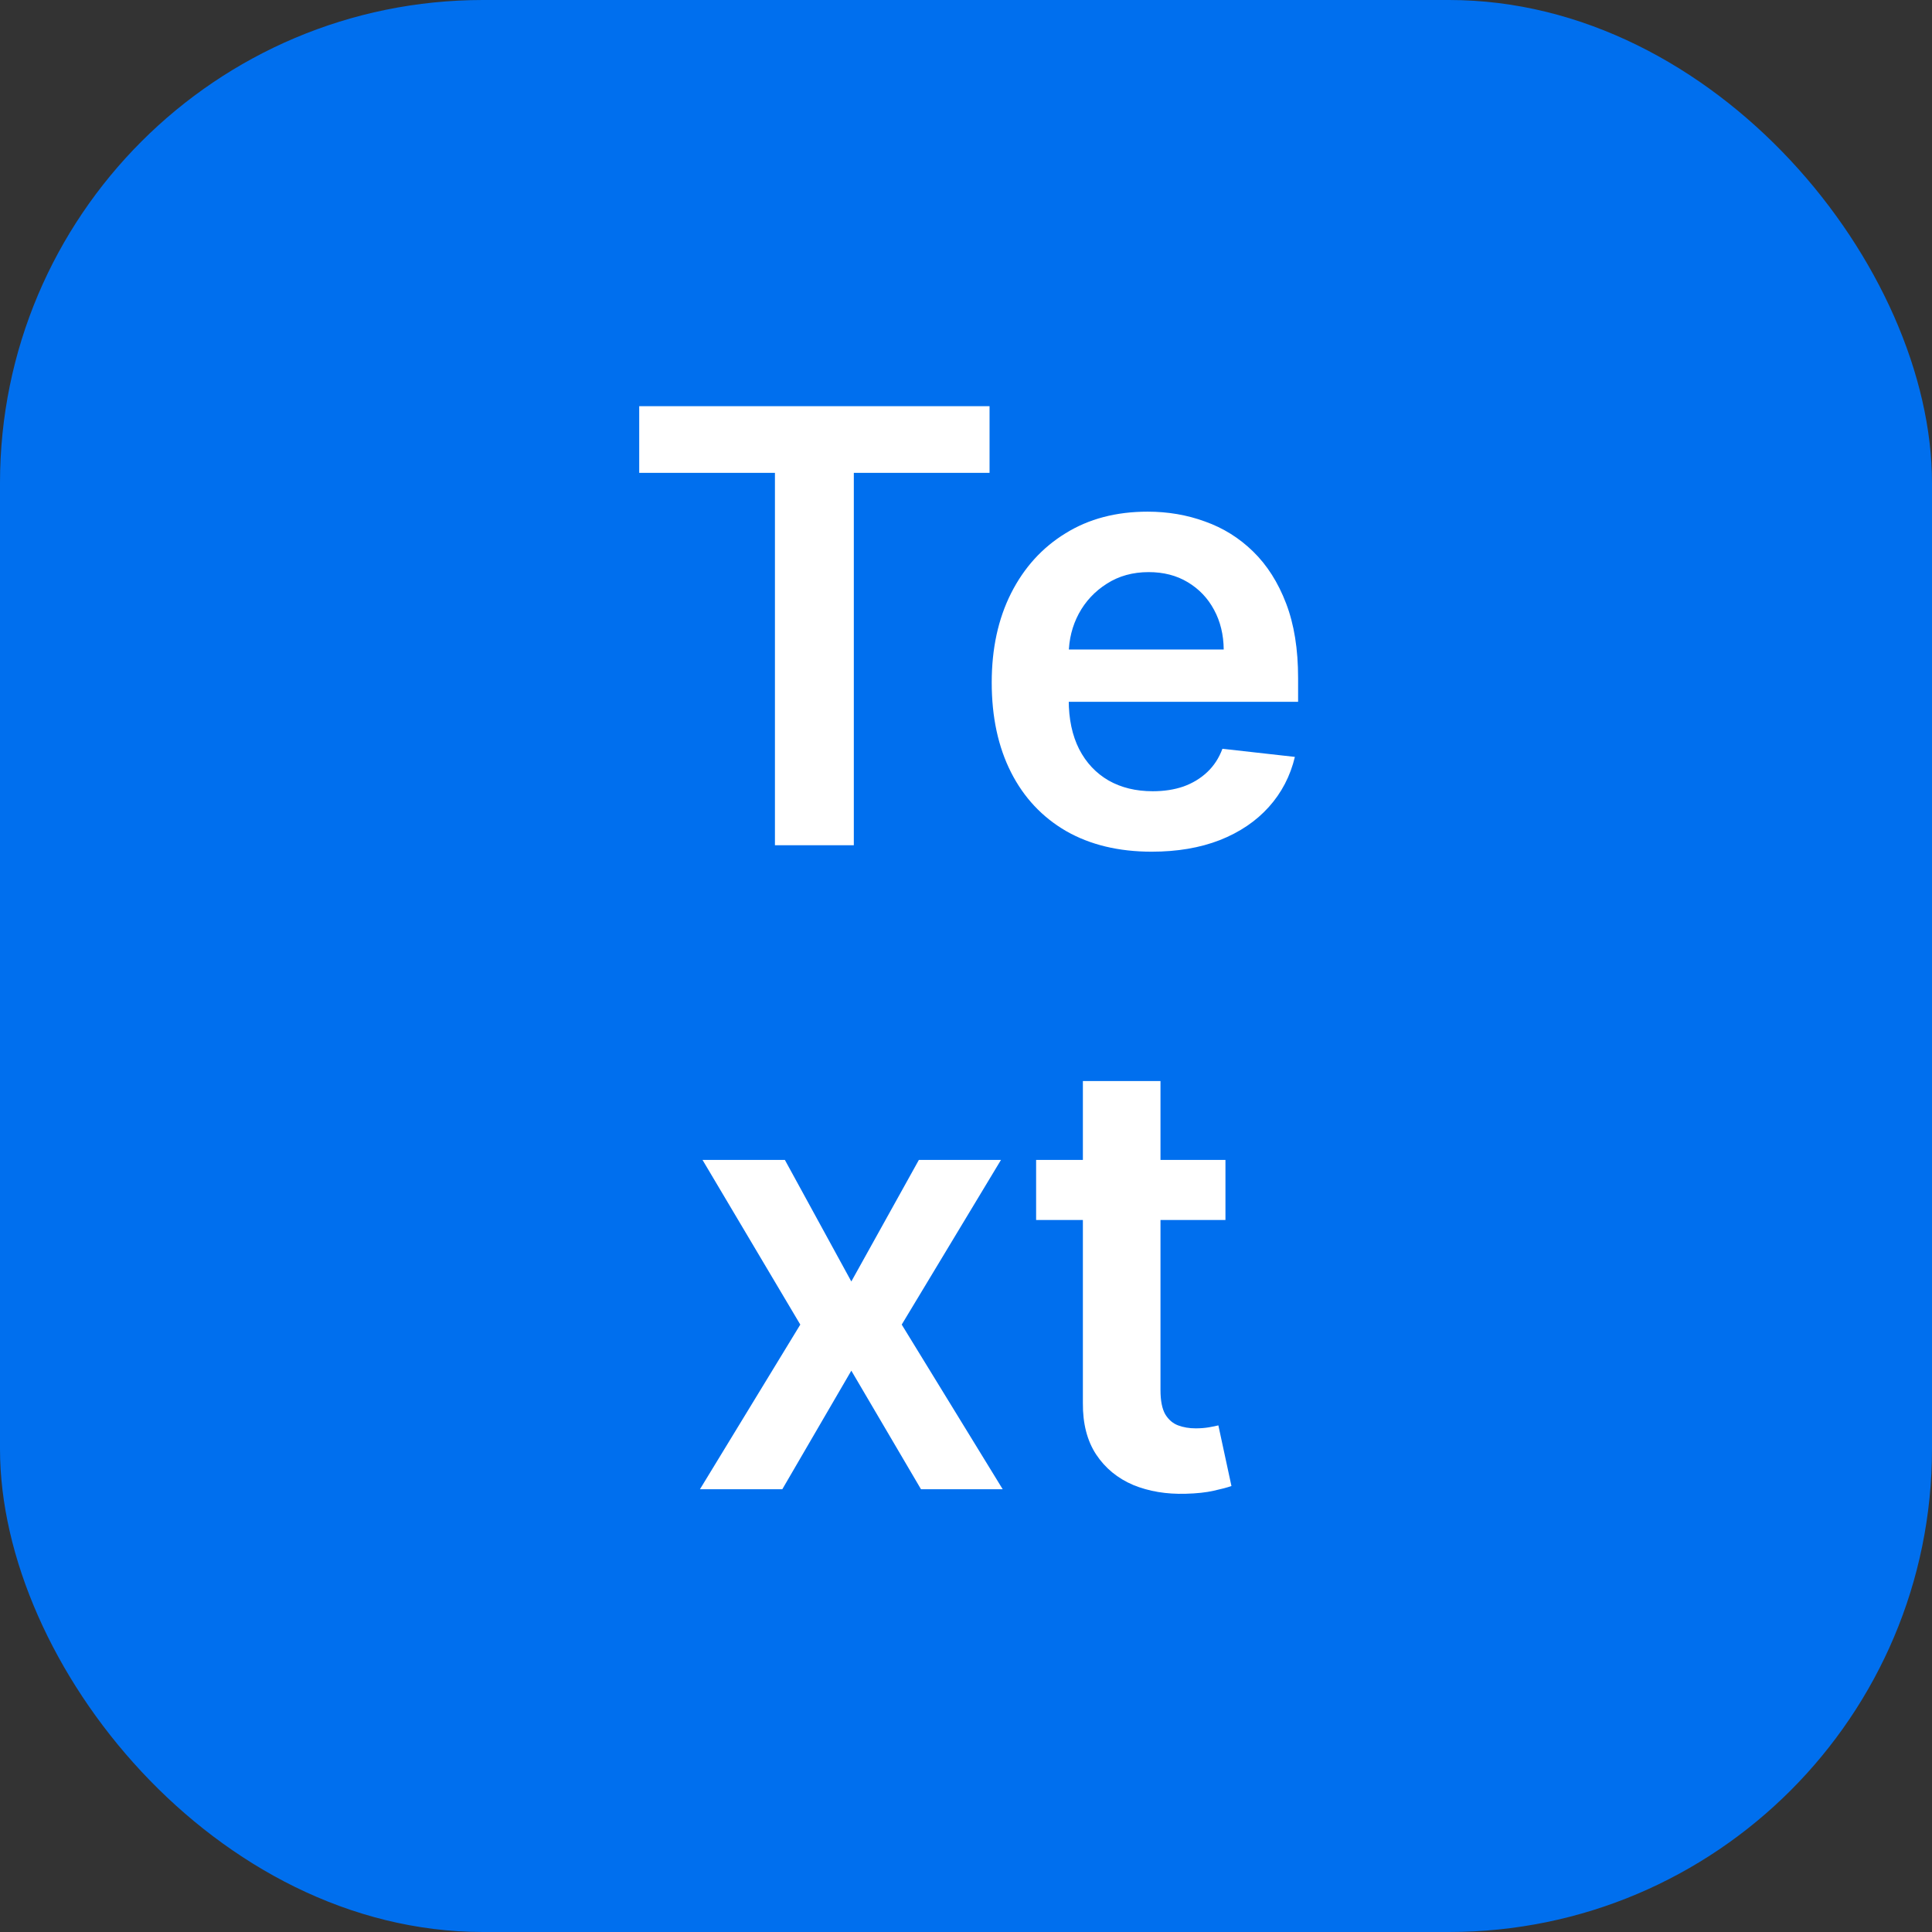 <svg width="48" height="48" viewBox="0 0 48 48" fill="none" xmlns="http://www.w3.org/2000/svg">
<rect x="0" y="0" width="48" height="48" fill="#333333" stroke="none"/>
<rect width="48" height="48" rx="12" fill="#006FEE"/>
<path d="M15.881 11.748V10.091H24.585V11.748H21.213V21H19.253V11.748H15.881ZM28.613 21.16C27.793 21.16 27.084 20.989 26.488 20.648C25.895 20.304 25.438 19.817 25.119 19.189C24.799 18.557 24.639 17.813 24.639 16.957C24.639 16.115 24.799 15.377 25.119 14.741C25.442 14.102 25.893 13.605 26.472 13.25C27.05 12.891 27.73 12.712 28.512 12.712C29.016 12.712 29.492 12.793 29.939 12.957C30.39 13.117 30.788 13.365 31.133 13.702C31.48 14.04 31.754 14.47 31.953 14.992C32.152 15.51 32.251 16.128 32.251 16.845V17.436H25.545V16.137H30.403C30.399 15.767 30.319 15.439 30.163 15.151C30.007 14.86 29.788 14.631 29.508 14.464C29.231 14.297 28.908 14.214 28.538 14.214C28.144 14.214 27.798 14.31 27.5 14.501C27.201 14.69 26.969 14.938 26.802 15.247C26.639 15.553 26.555 15.888 26.552 16.254V17.389C26.552 17.864 26.639 18.273 26.812 18.614C26.986 18.951 27.23 19.21 27.542 19.391C27.855 19.569 28.221 19.658 28.64 19.658C28.92 19.658 29.174 19.619 29.401 19.541C29.629 19.459 29.826 19.34 29.992 19.184C30.159 19.027 30.285 18.834 30.371 18.603L32.171 18.805C32.057 19.281 31.841 19.697 31.521 20.052C31.205 20.403 30.8 20.677 30.307 20.872C29.813 21.064 29.249 21.16 28.613 21.16ZM19.5 28.818L21.151 31.838L22.829 28.818H24.869L22.403 32.909L24.912 37H22.882L21.151 34.054L19.436 37H17.39L19.883 32.909L17.454 28.818H19.5ZM30.446 28.818V30.31H25.742V28.818H30.446ZM26.904 26.858H28.832V34.539C28.832 34.798 28.871 34.997 28.949 35.136C29.031 35.271 29.137 35.363 29.269 35.413C29.4 35.462 29.546 35.487 29.706 35.487C29.826 35.487 29.936 35.478 30.036 35.461C30.139 35.443 30.217 35.427 30.27 35.413L30.595 36.92C30.492 36.956 30.345 36.995 30.153 37.037C29.965 37.08 29.734 37.105 29.46 37.112C28.978 37.126 28.543 37.053 28.155 36.894C27.768 36.73 27.461 36.478 27.234 36.137C27.01 35.796 26.9 35.37 26.904 34.859V26.858Z" fill="white"/>
</svg>
